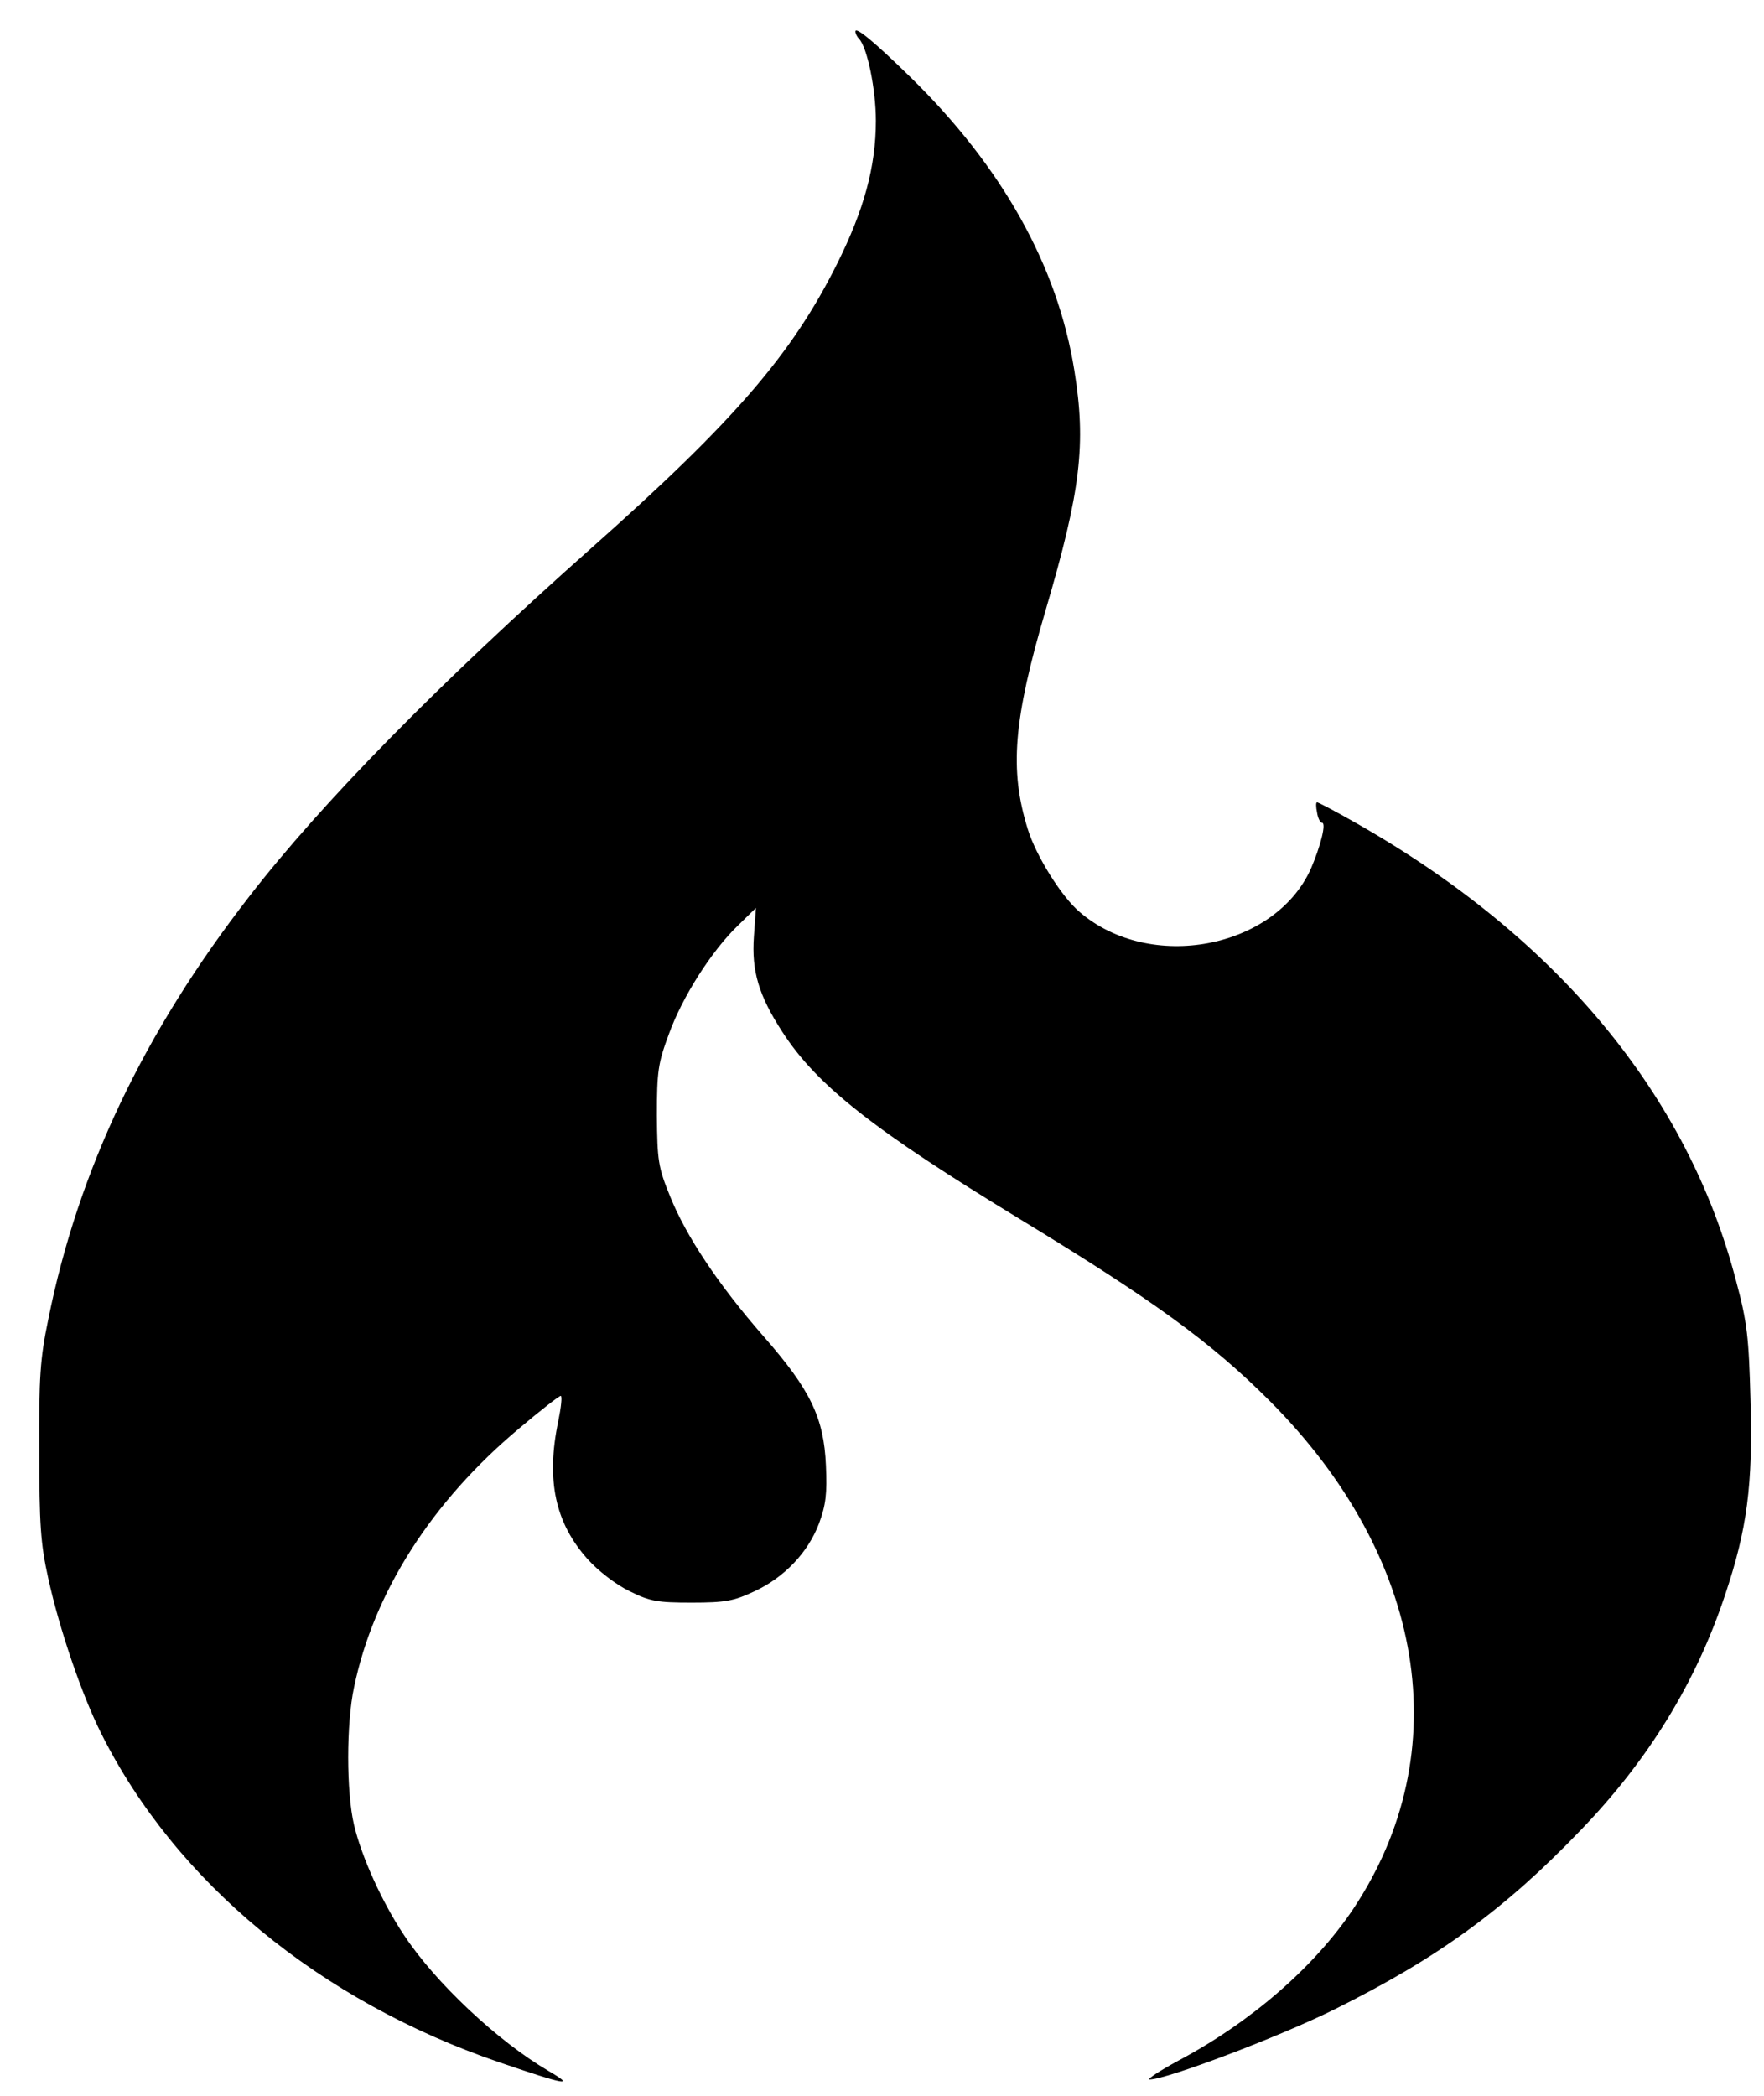 <svg height="512pt" preserveAspectRatio="xMidYMid meet" viewBox="0 0 431 512" width="431pt" xmlns="http://www.w3.org/2000/svg"><path d="m2090 5043c0-5 4-13 9-18 20-21 41-123 41-200 0-112-29-218-95-350-110-220-250-383-598-692-373-331-660-623-838-853-257-331-418-669-491-1033-20-96-23-142-22-322 0-177 3-226 22-311 27-123 81-282 129-378 182-364 534-654 973-804 164-56 187-60 120-21-123 72-276 215-353 332-53 79-104 192-122 269-19 81-19 247 0 336 48 232 190 454 404 633 52 44 97 79 101 79s1-28-6-62c-30-143-8-248 72-337 26-29 69-62 102-78 50-25 68-28 152-28 82 0 103 4 152 27 74 34 132 95 159 166 17 46 20 73 17 142-5 117-38 185-152 315-112 128-190 246-229 343-29 71-31 87-32 197 0 108 3 128 29 198 33 92 105 204 168 265l45 44-5-70c-6-84 12-144 69-232 85-132 224-241 584-460 322-196 464-299 606-441 382-382 461-859 205-1243-94-140-248-275-427-370-46-25-78-46-70-46 41 0 316 104 451 171 254 126 417 245 602 438 167 173 282 362 353 575 54 161 68 269 62 475-4 153-8 191-35 291-118 455-437 840-928 1119-49 28-93 51-96 51s-3-11 0-25c2-14 8-25 12-25 11 0-3-56-27-112-88-196-393-254-565-106-45 38-107 138-127 203-45 145-35 266 44 535 86 292 99 406 70 585-41 256-177 498-401 717-88 86-134 124-134 111z" transform="matrix(.1 0 0 -.1 0 512)"/></svg>
